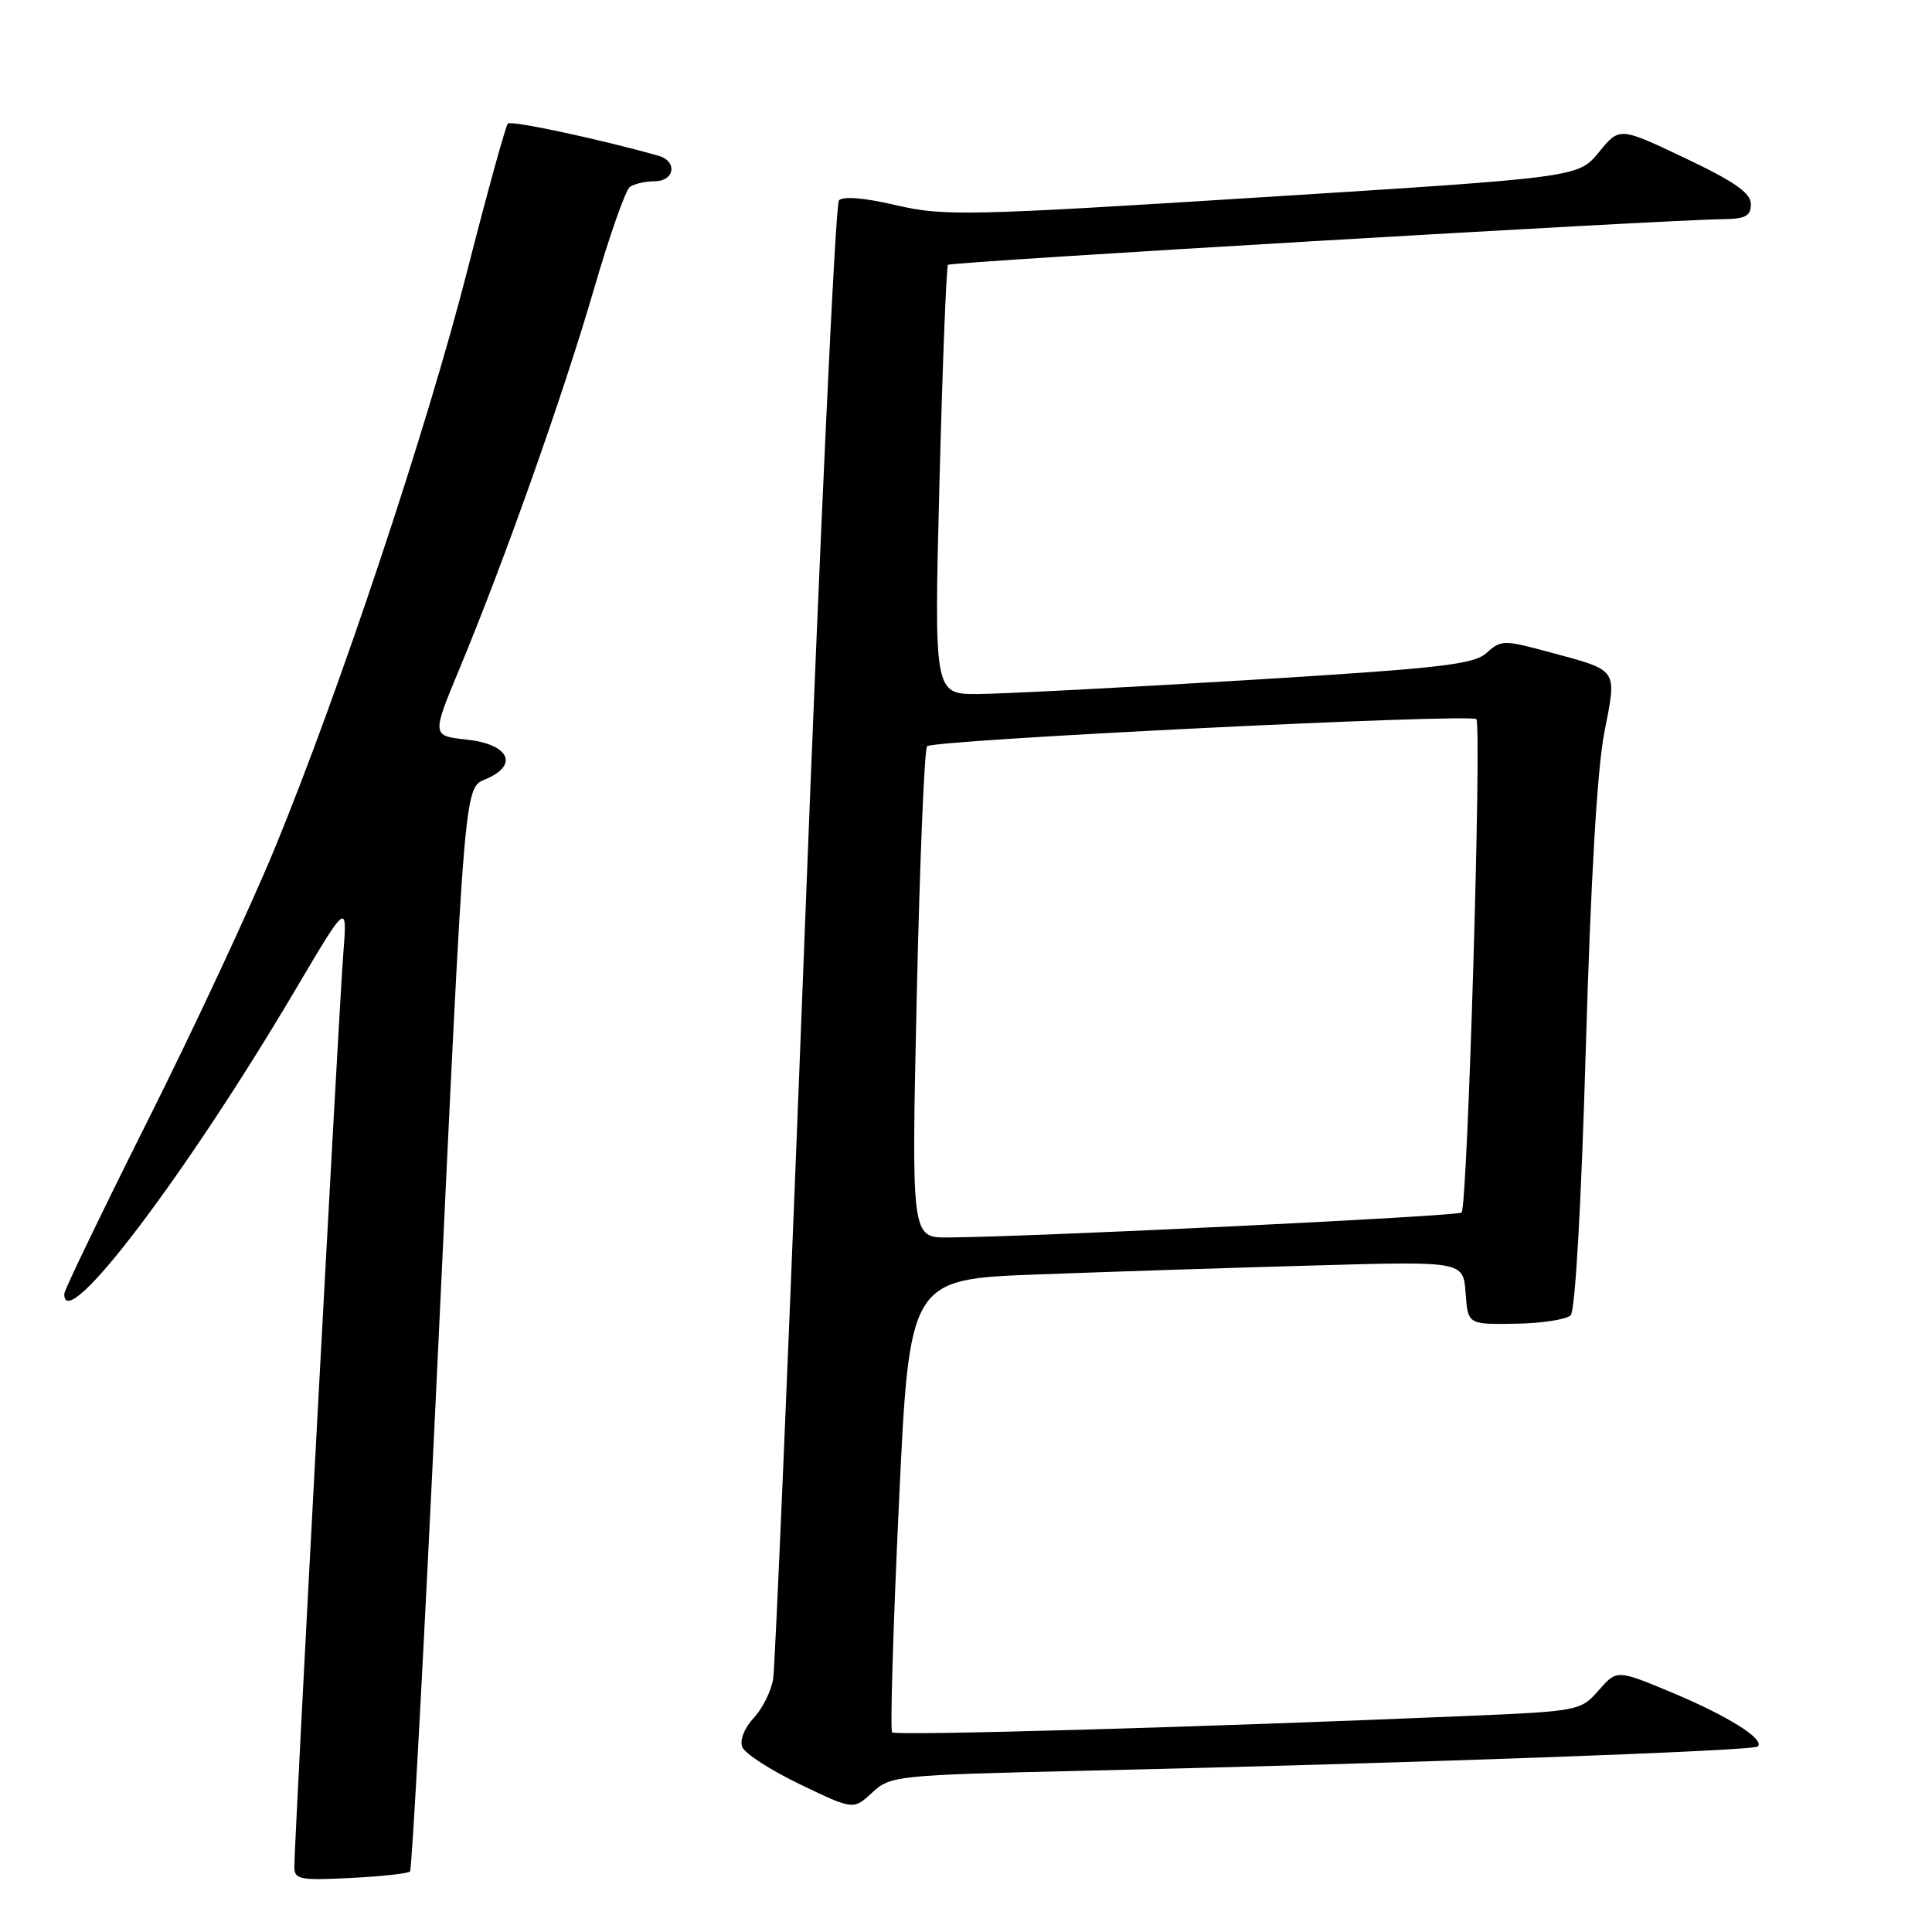 <?xml version="1.0" encoding="UTF-8" standalone="no"?>
<!DOCTYPE svg PUBLIC "-//W3C//DTD SVG 1.1//EN" "http://www.w3.org/Graphics/SVG/1.1/DTD/svg11.dtd" >
<svg xmlns="http://www.w3.org/2000/svg" xmlns:xlink="http://www.w3.org/1999/xlink" version="1.1" viewBox="0 0 256 256">
 <g >
 <path fill="currentColor"
d=" M 54.33 247.98 C 54.59 247.72 56.20 218.03 57.90 182.00 C 61.73 101.02 61.43 104.58 64.64 103.12 C 68.76 101.24 67.31 98.59 61.84 98.00 C 57.19 97.50 57.19 97.50 60.93 88.50 C 66.86 74.24 74.63 52.31 78.69 38.35 C 80.74 31.28 82.89 25.17 83.46 24.77 C 84.03 24.36 85.51 24.02 86.75 24.02 C 89.41 24.00 89.80 21.36 87.25 20.64 C 79.65 18.48 67.74 15.93 67.30 16.37 C 67.01 16.66 64.60 25.36 61.96 35.70 C 56.55 56.89 44.99 91.56 36.37 112.50 C 33.19 120.20 25.64 136.40 19.57 148.50 C 13.51 160.60 8.54 170.91 8.52 171.42 C 8.37 177.15 24.54 155.87 39.23 131.00 C 46.03 119.50 46.03 119.50 45.48 126.50 C 44.91 133.65 39.00 244.01 39.00 247.37 C 39.00 249.04 39.73 249.18 46.43 248.84 C 50.52 248.64 54.08 248.25 54.33 247.98 Z  M 143.77 234.63 C 186.85 233.64 232.33 232.00 232.92 231.42 C 233.88 230.45 228.95 227.37 221.47 224.24 C 214.24 221.23 214.24 221.23 211.83 223.98 C 209.44 226.70 209.21 226.75 193.95 227.39 C 159.62 228.85 118.68 230.02 118.21 229.55 C 117.94 229.27 118.34 215.65 119.11 199.28 C 120.50 169.50 120.50 169.50 137.50 168.87 C 146.85 168.52 163.36 167.98 174.20 167.68 C 193.89 167.12 193.89 167.12 194.20 171.31 C 194.50 175.50 194.50 175.50 200.80 175.40 C 204.26 175.35 207.56 174.84 208.12 174.28 C 208.73 173.67 209.53 159.53 210.13 138.88 C 210.77 116.81 211.64 101.84 212.58 97.07 C 214.26 88.48 214.55 88.91 205.26 86.40 C 199.28 84.78 198.90 84.78 197.00 86.50 C 195.28 88.06 190.90 88.55 165.25 90.12 C 148.89 91.11 132.86 91.94 129.63 91.96 C 123.76 92.00 123.76 92.00 124.49 63.75 C 124.89 48.21 125.40 35.31 125.61 35.09 C 125.97 34.69 220.37 29.14 228.25 29.04 C 231.29 29.01 232.00 28.63 232.00 27.05 C 232.00 25.58 229.85 24.07 223.30 20.96 C 214.59 16.82 214.59 16.82 211.87 20.16 C 209.14 23.50 209.14 23.50 167.32 26.13 C 128.10 28.60 125.08 28.66 118.74 27.19 C 114.55 26.21 111.67 25.97 111.16 26.56 C 110.70 27.07 108.66 70.70 106.63 123.50 C 104.60 176.30 102.71 220.83 102.45 222.45 C 102.19 224.08 101.02 226.42 99.86 227.65 C 98.64 228.95 98.00 230.57 98.35 231.48 C 98.69 232.35 102.14 234.58 106.02 236.44 C 113.08 239.83 113.08 239.83 115.57 237.53 C 117.99 235.28 118.71 235.21 143.77 234.63 Z  M 121.48 131.75 C 121.88 114.01 122.49 99.22 122.85 98.88 C 123.75 98.03 194.85 94.52 195.62 95.29 C 196.37 96.03 194.46 159.88 193.67 160.67 C 193.17 161.16 136.94 163.89 125.63 163.97 C 120.76 164.00 120.76 164.00 121.48 131.75 Z "/>
</g>
</svg>